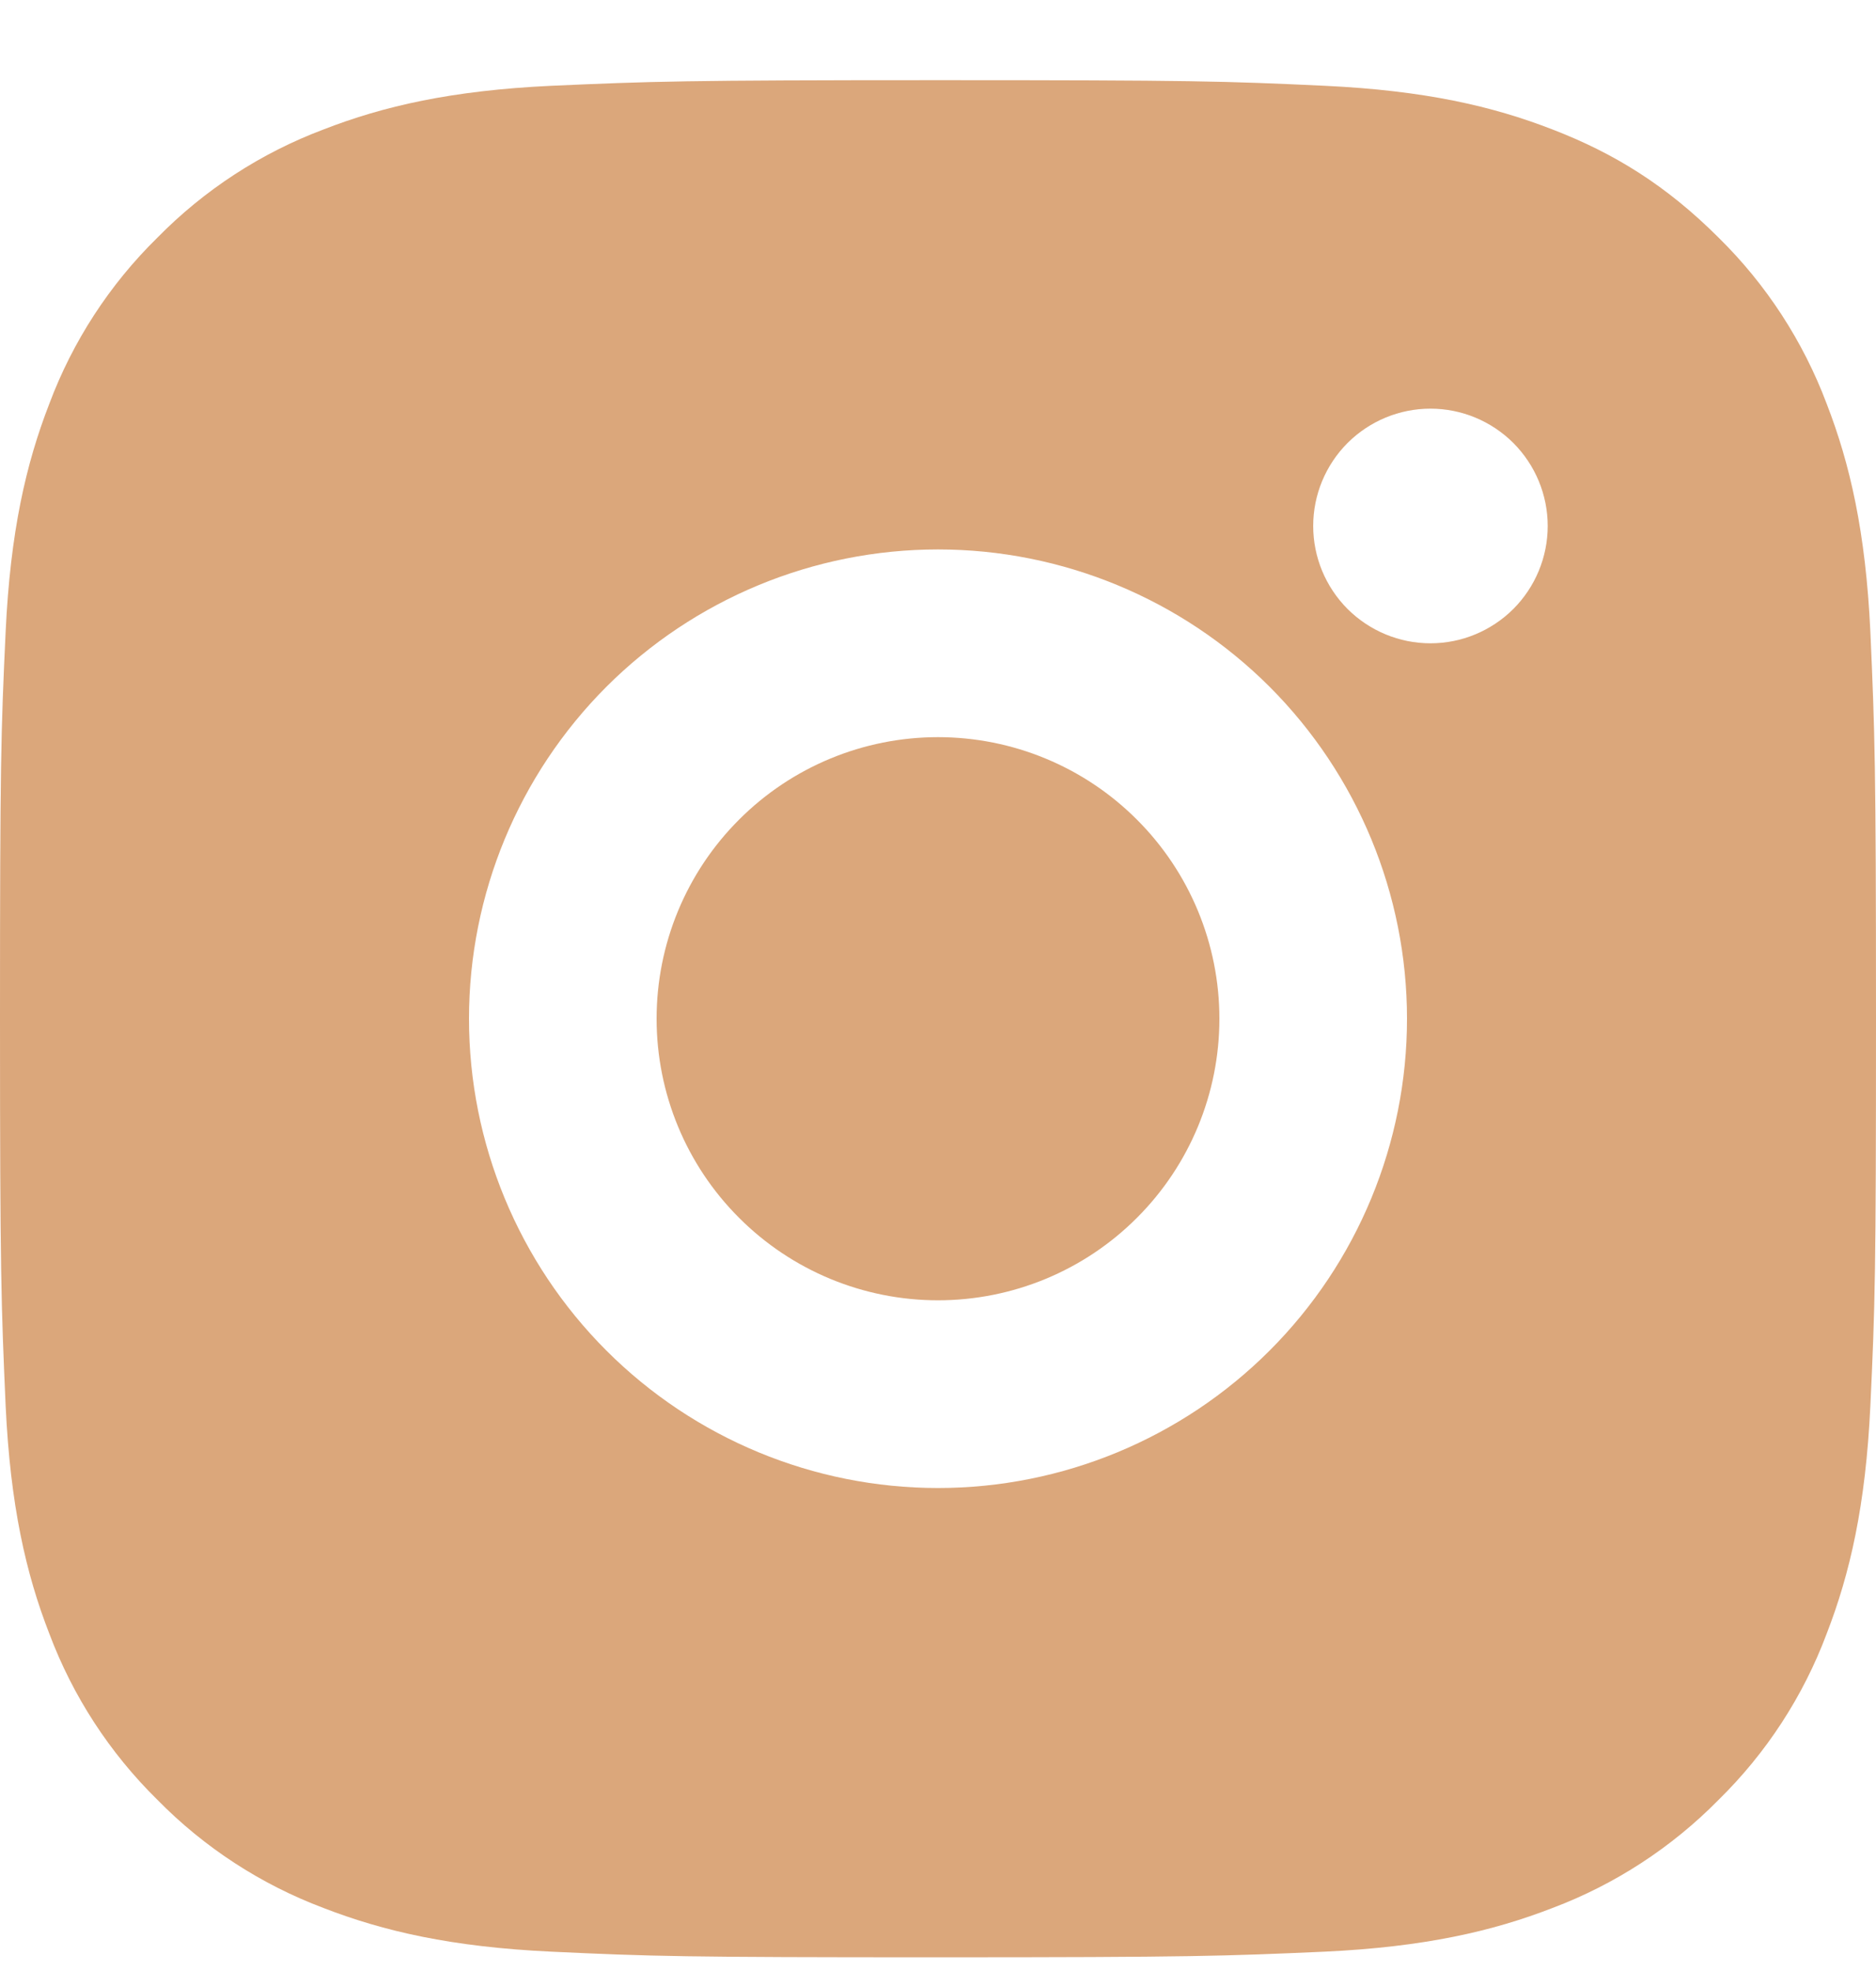 <svg width="20" height="21" viewBox="0 0 20 21" fill="none" xmlns="http://www.w3.org/2000/svg">
<path d="M10 0.854C12.717 0.854 13.056 0.864 14.122 0.914C15.187 0.964 15.912 1.131 16.55 1.379C17.21 1.633 17.766 1.977 18.322 2.532C18.831 3.032 19.224 3.637 19.475 4.304C19.722 4.941 19.89 5.667 19.94 6.732C19.987 7.798 20 8.137 20 10.854C20 13.571 19.99 13.91 19.94 14.976C19.89 16.041 19.722 16.766 19.475 17.404C19.225 18.072 18.831 18.677 18.322 19.176C17.822 19.684 17.217 20.078 16.55 20.329C15.913 20.576 15.187 20.744 14.122 20.794C13.056 20.841 12.717 20.854 10 20.854C7.283 20.854 6.944 20.844 5.878 20.794C4.813 20.744 4.088 20.576 3.45 20.329C2.782 20.078 2.178 19.685 1.678 19.176C1.169 18.676 0.776 18.072 0.525 17.404C0.277 16.767 0.11 16.041 0.06 14.976C0.013 13.91 0 13.571 0 10.854C0 8.137 0.01 7.798 0.06 6.732C0.11 5.666 0.277 4.942 0.525 4.304C0.775 3.636 1.169 3.031 1.678 2.532C2.178 2.023 2.782 1.63 3.45 1.379C4.088 1.131 4.812 0.964 5.878 0.914C6.944 0.867 7.283 0.854 10 0.854ZM10 5.854C8.674 5.854 7.402 6.381 6.464 7.318C5.527 8.256 5 9.528 5 10.854C5 12.18 5.527 13.452 6.464 14.389C7.402 15.327 8.674 15.854 10 15.854C11.326 15.854 12.598 15.327 13.536 14.389C14.473 13.452 15 12.18 15 10.854C15 9.528 14.473 8.256 13.536 7.318C12.598 6.381 11.326 5.854 10 5.854ZM16.5 5.604C16.5 5.272 16.368 4.955 16.134 4.72C15.899 4.486 15.582 4.354 15.25 4.354C14.918 4.354 14.601 4.486 14.366 4.72C14.132 4.955 14 5.272 14 5.604C14 5.936 14.132 6.253 14.366 6.488C14.601 6.722 14.918 6.854 15.25 6.854C15.582 6.854 15.899 6.722 16.134 6.488C16.368 6.253 16.5 5.936 16.5 5.604ZM10 7.854C10.796 7.854 11.559 8.17 12.121 8.733C12.684 9.295 13 10.058 13 10.854C13 11.65 12.684 12.413 12.121 12.975C11.559 13.538 10.796 13.854 10 13.854C9.204 13.854 8.441 13.538 7.879 12.975C7.316 12.413 7 11.65 7 10.854C7 10.058 7.316 9.295 7.879 8.733C8.441 8.17 9.204 7.854 10 7.854Z" fill="#DBA77B"/>
</svg>
